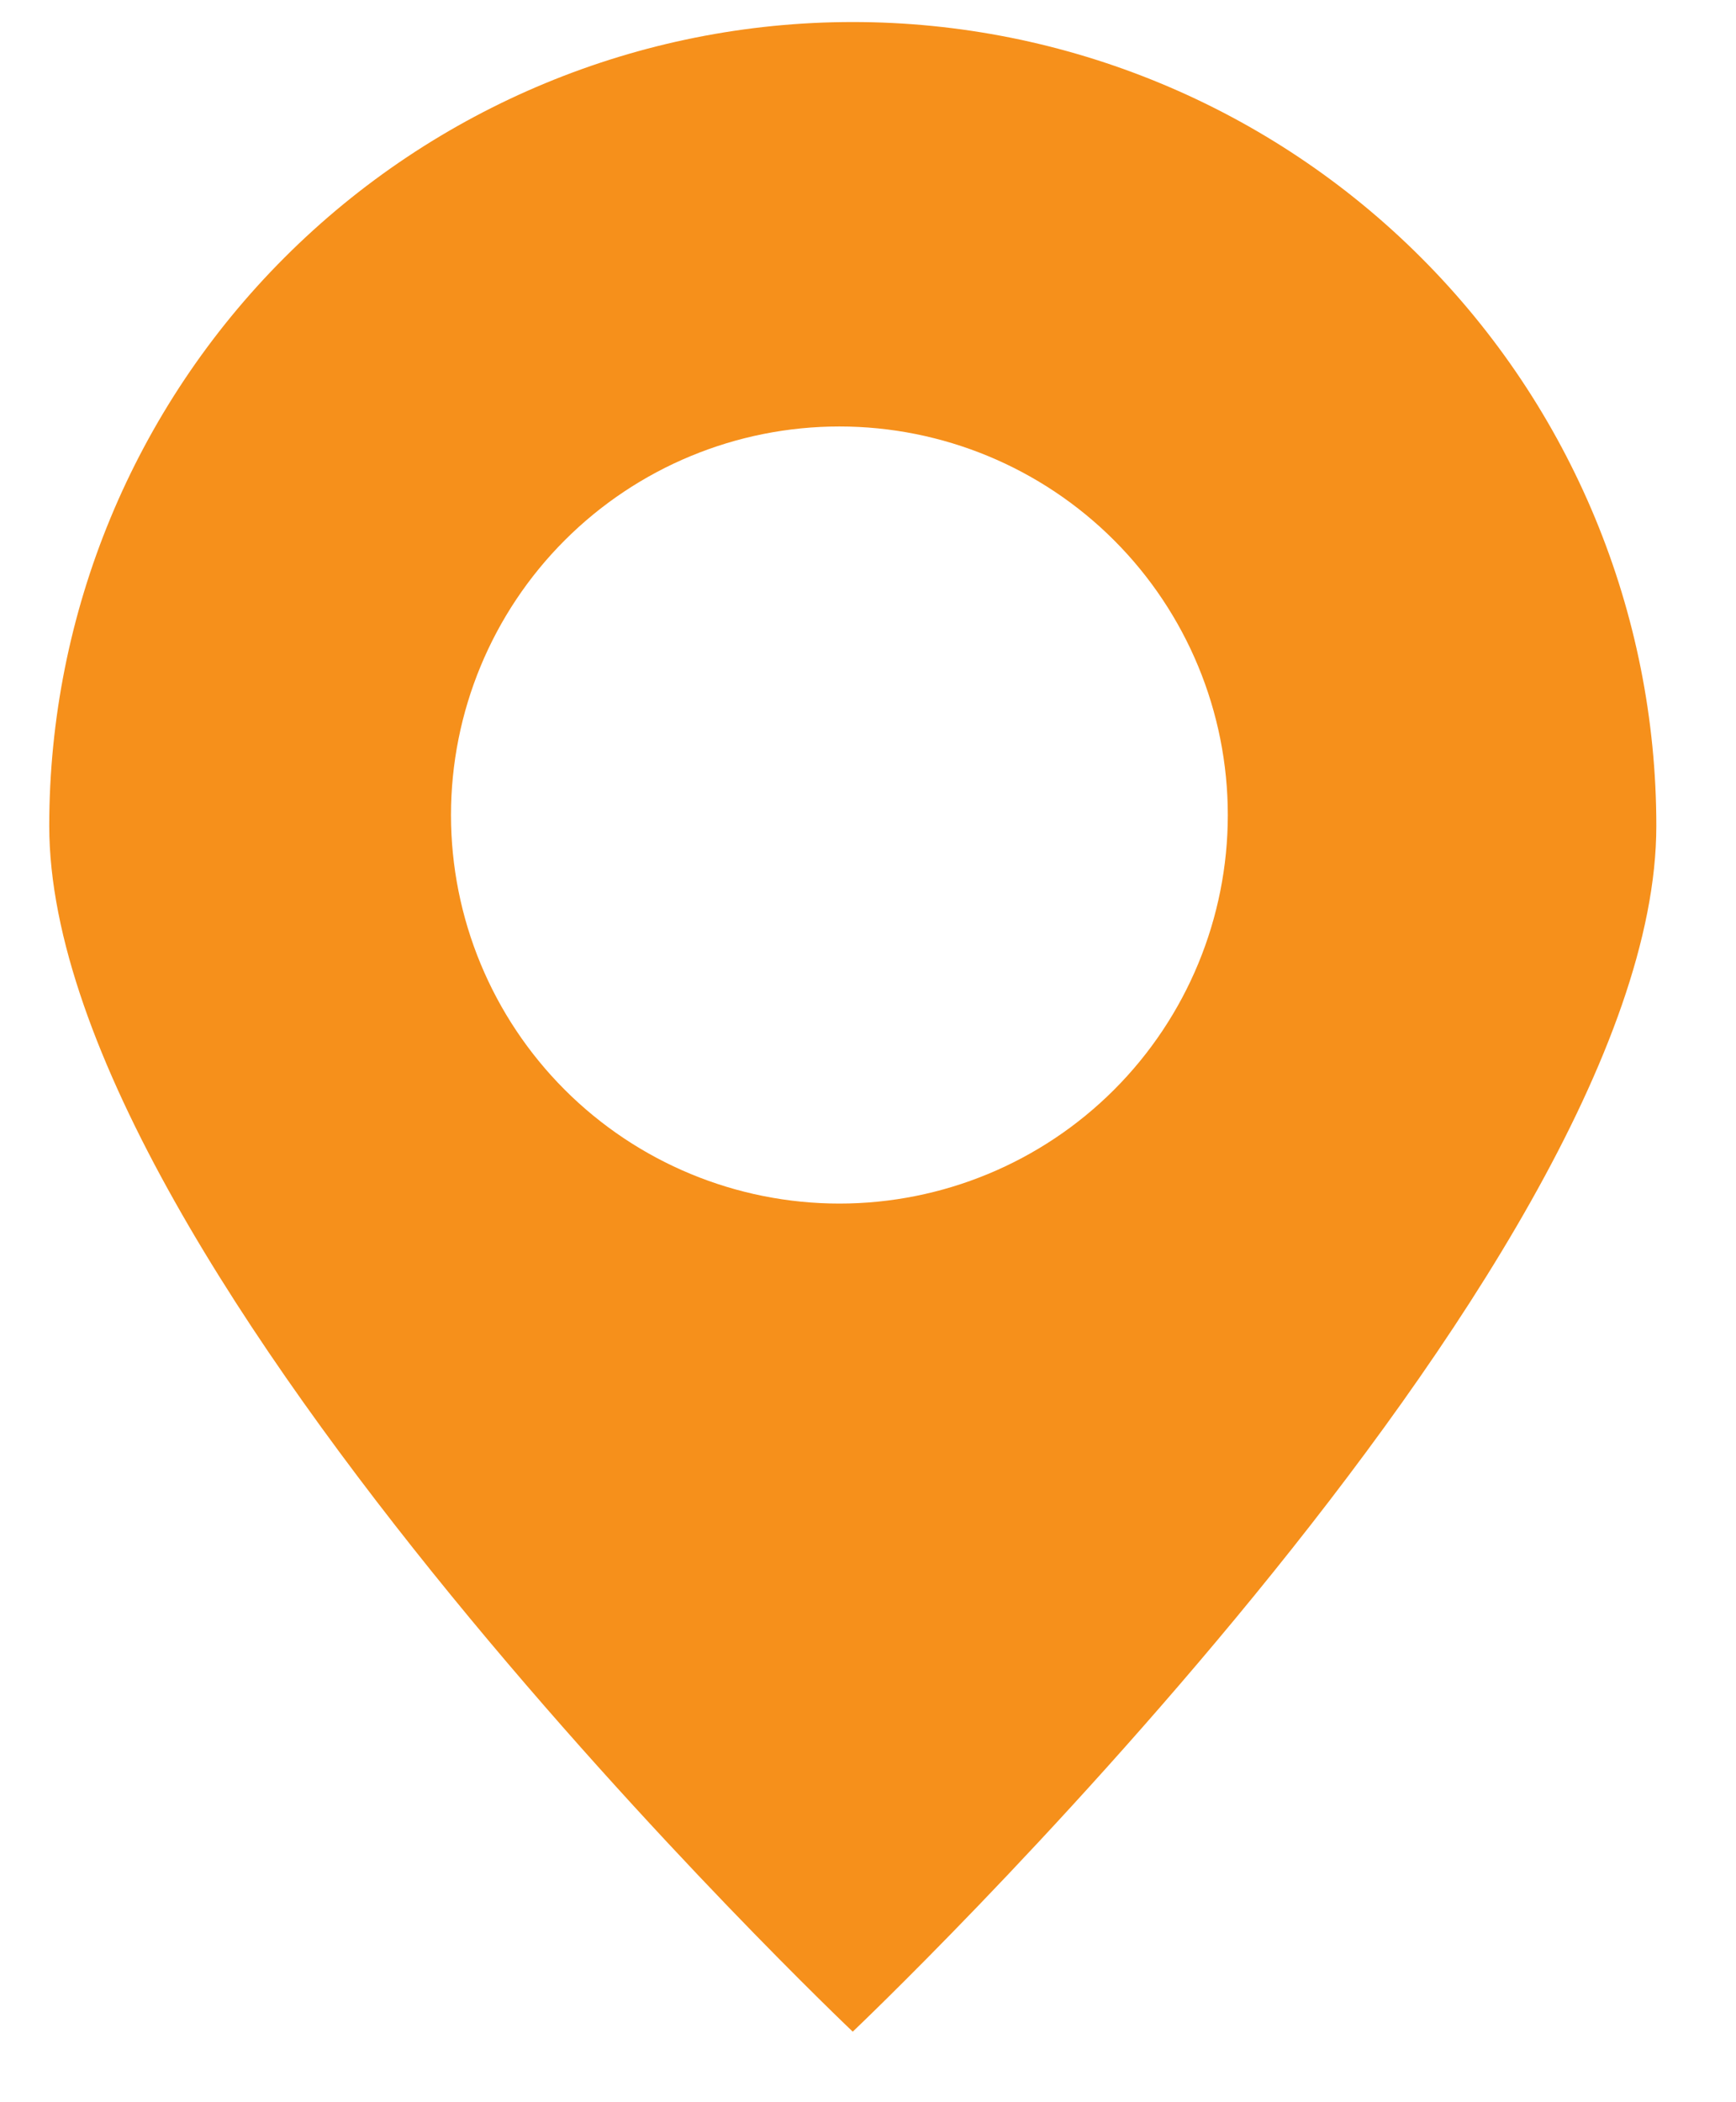 <svg width="19" height="23" viewBox="0 0 19 23" fill="none" xmlns="http://www.w3.org/2000/svg">
<path fill-rule="evenodd" clip-rule="evenodd" d="M9.333 22.228C9.333 22.228 18.128 13.893 18.128 9.036C18.128 6.703 17.202 4.466 15.552 2.817C13.903 1.168 11.666 0.241 9.333 0.241C7.001 0.241 4.764 1.168 3.115 2.817C1.465 4.466 0.539 6.703 0.539 9.036C0.539 13.893 9.333 22.228 9.333 22.228ZM12.193 11.923C11.396 12.72 10.314 13.168 9.187 13.168C8.059 13.168 6.978 12.72 6.181 11.923C5.384 11.126 4.936 10.044 4.936 8.917C4.936 7.79 5.384 6.708 6.181 5.911C6.978 5.114 8.059 4.666 9.187 4.666C10.314 4.666 11.396 5.114 12.193 5.911C12.99 6.708 13.438 7.79 13.438 8.917C13.438 10.044 12.99 11.126 12.193 11.923Z" fill="#F6901B"/>
</svg>
